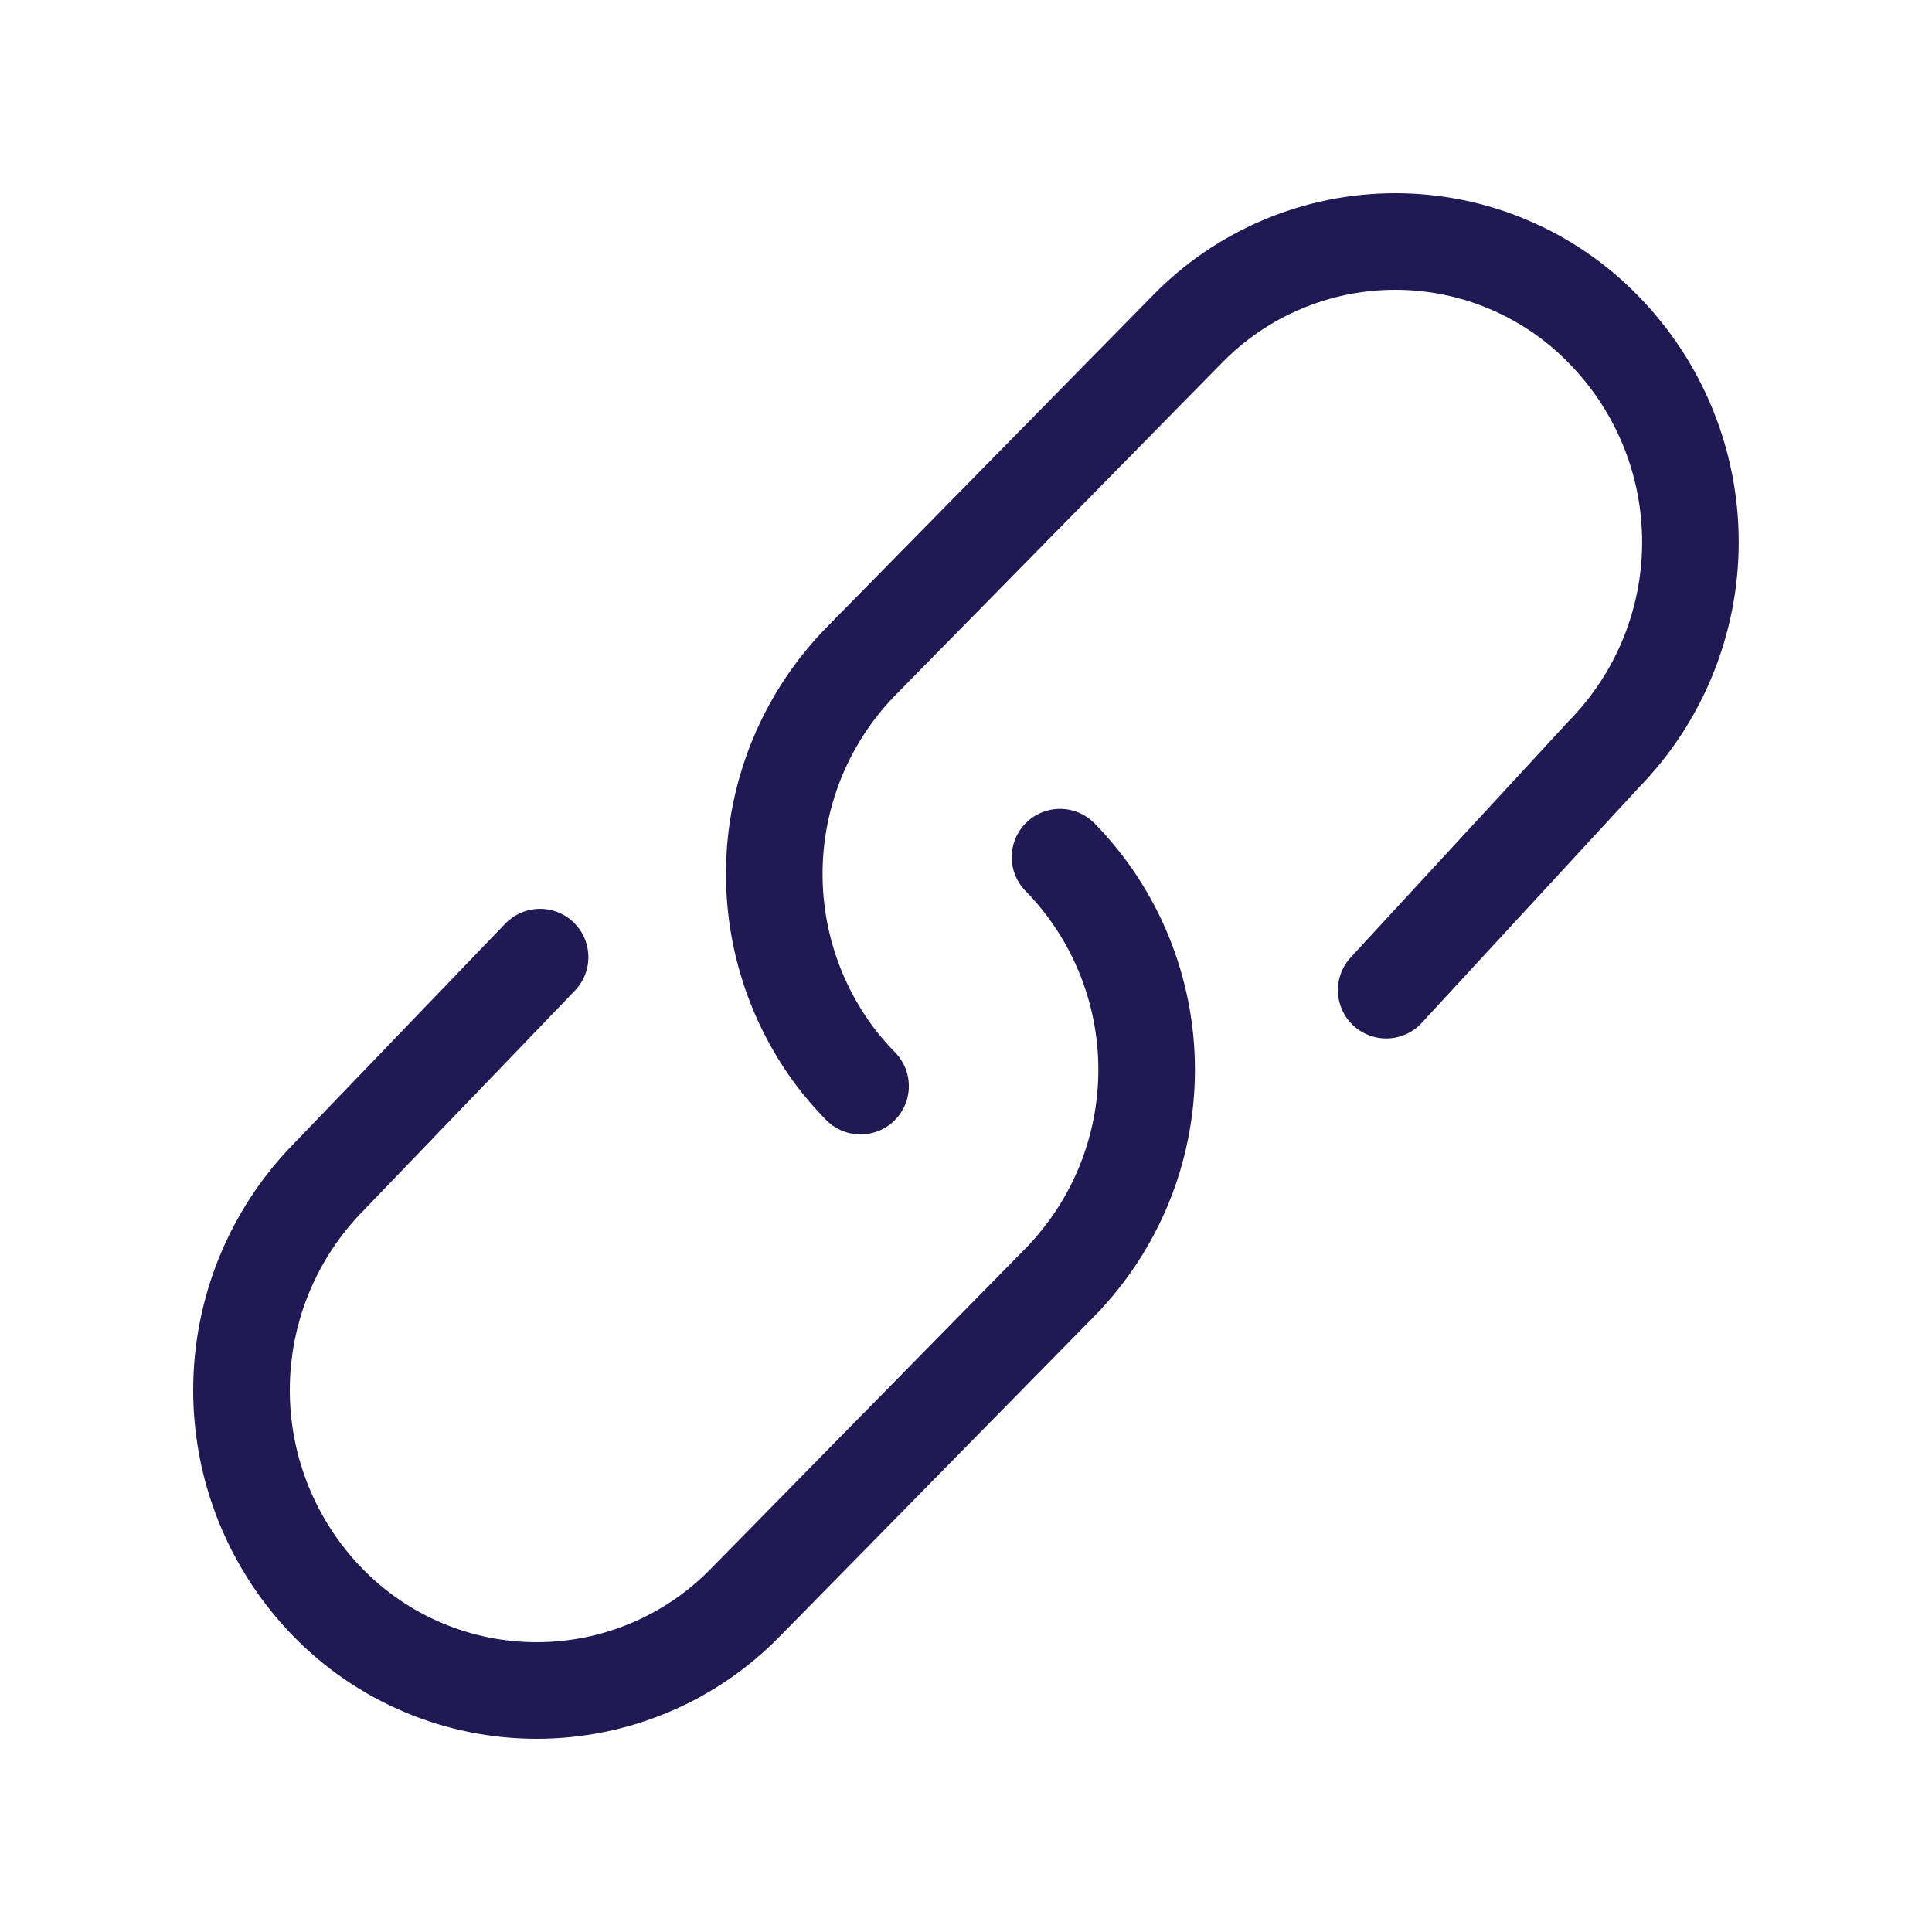 <svg width="24" height="24" viewBox="0 0 24 24" fill="none" xmlns="http://www.w3.org/2000/svg">
<path d="M17.22 12.3L19.923 9.37C20.613 8.666 20.999 7.719 20.999 6.734C20.999 5.748 20.613 4.802 19.923 4.097C19.587 3.75 19.184 3.474 18.739 3.286C18.294 3.097 17.816 3 17.333 3C16.849 3 16.371 3.097 15.926 3.286C15.481 3.474 15.078 3.75 14.742 4.097L10.69 8.22C10.062 8.865 9.684 9.714 9.626 10.614C9.568 11.513 9.833 12.404 10.373 13.125C10.471 13.254 10.577 13.377 10.69 13.492M13.168 10.648C13.858 11.353 14.244 12.301 14.244 13.288C14.244 14.275 13.858 15.222 13.168 15.928L9.257 19.909C8.92 20.254 8.517 20.529 8.072 20.716C7.627 20.904 7.149 21 6.667 21C6.184 21 5.706 20.904 5.261 20.716C4.816 20.529 4.413 20.254 4.076 19.909C3.386 19.203 3 18.256 3 17.269C3 16.282 3.386 15.335 4.076 14.629L6.709 11.89" stroke="#1F1A54" stroke-width="1.2" stroke-linecap="round" stroke-linejoin="round"/>
</svg>
